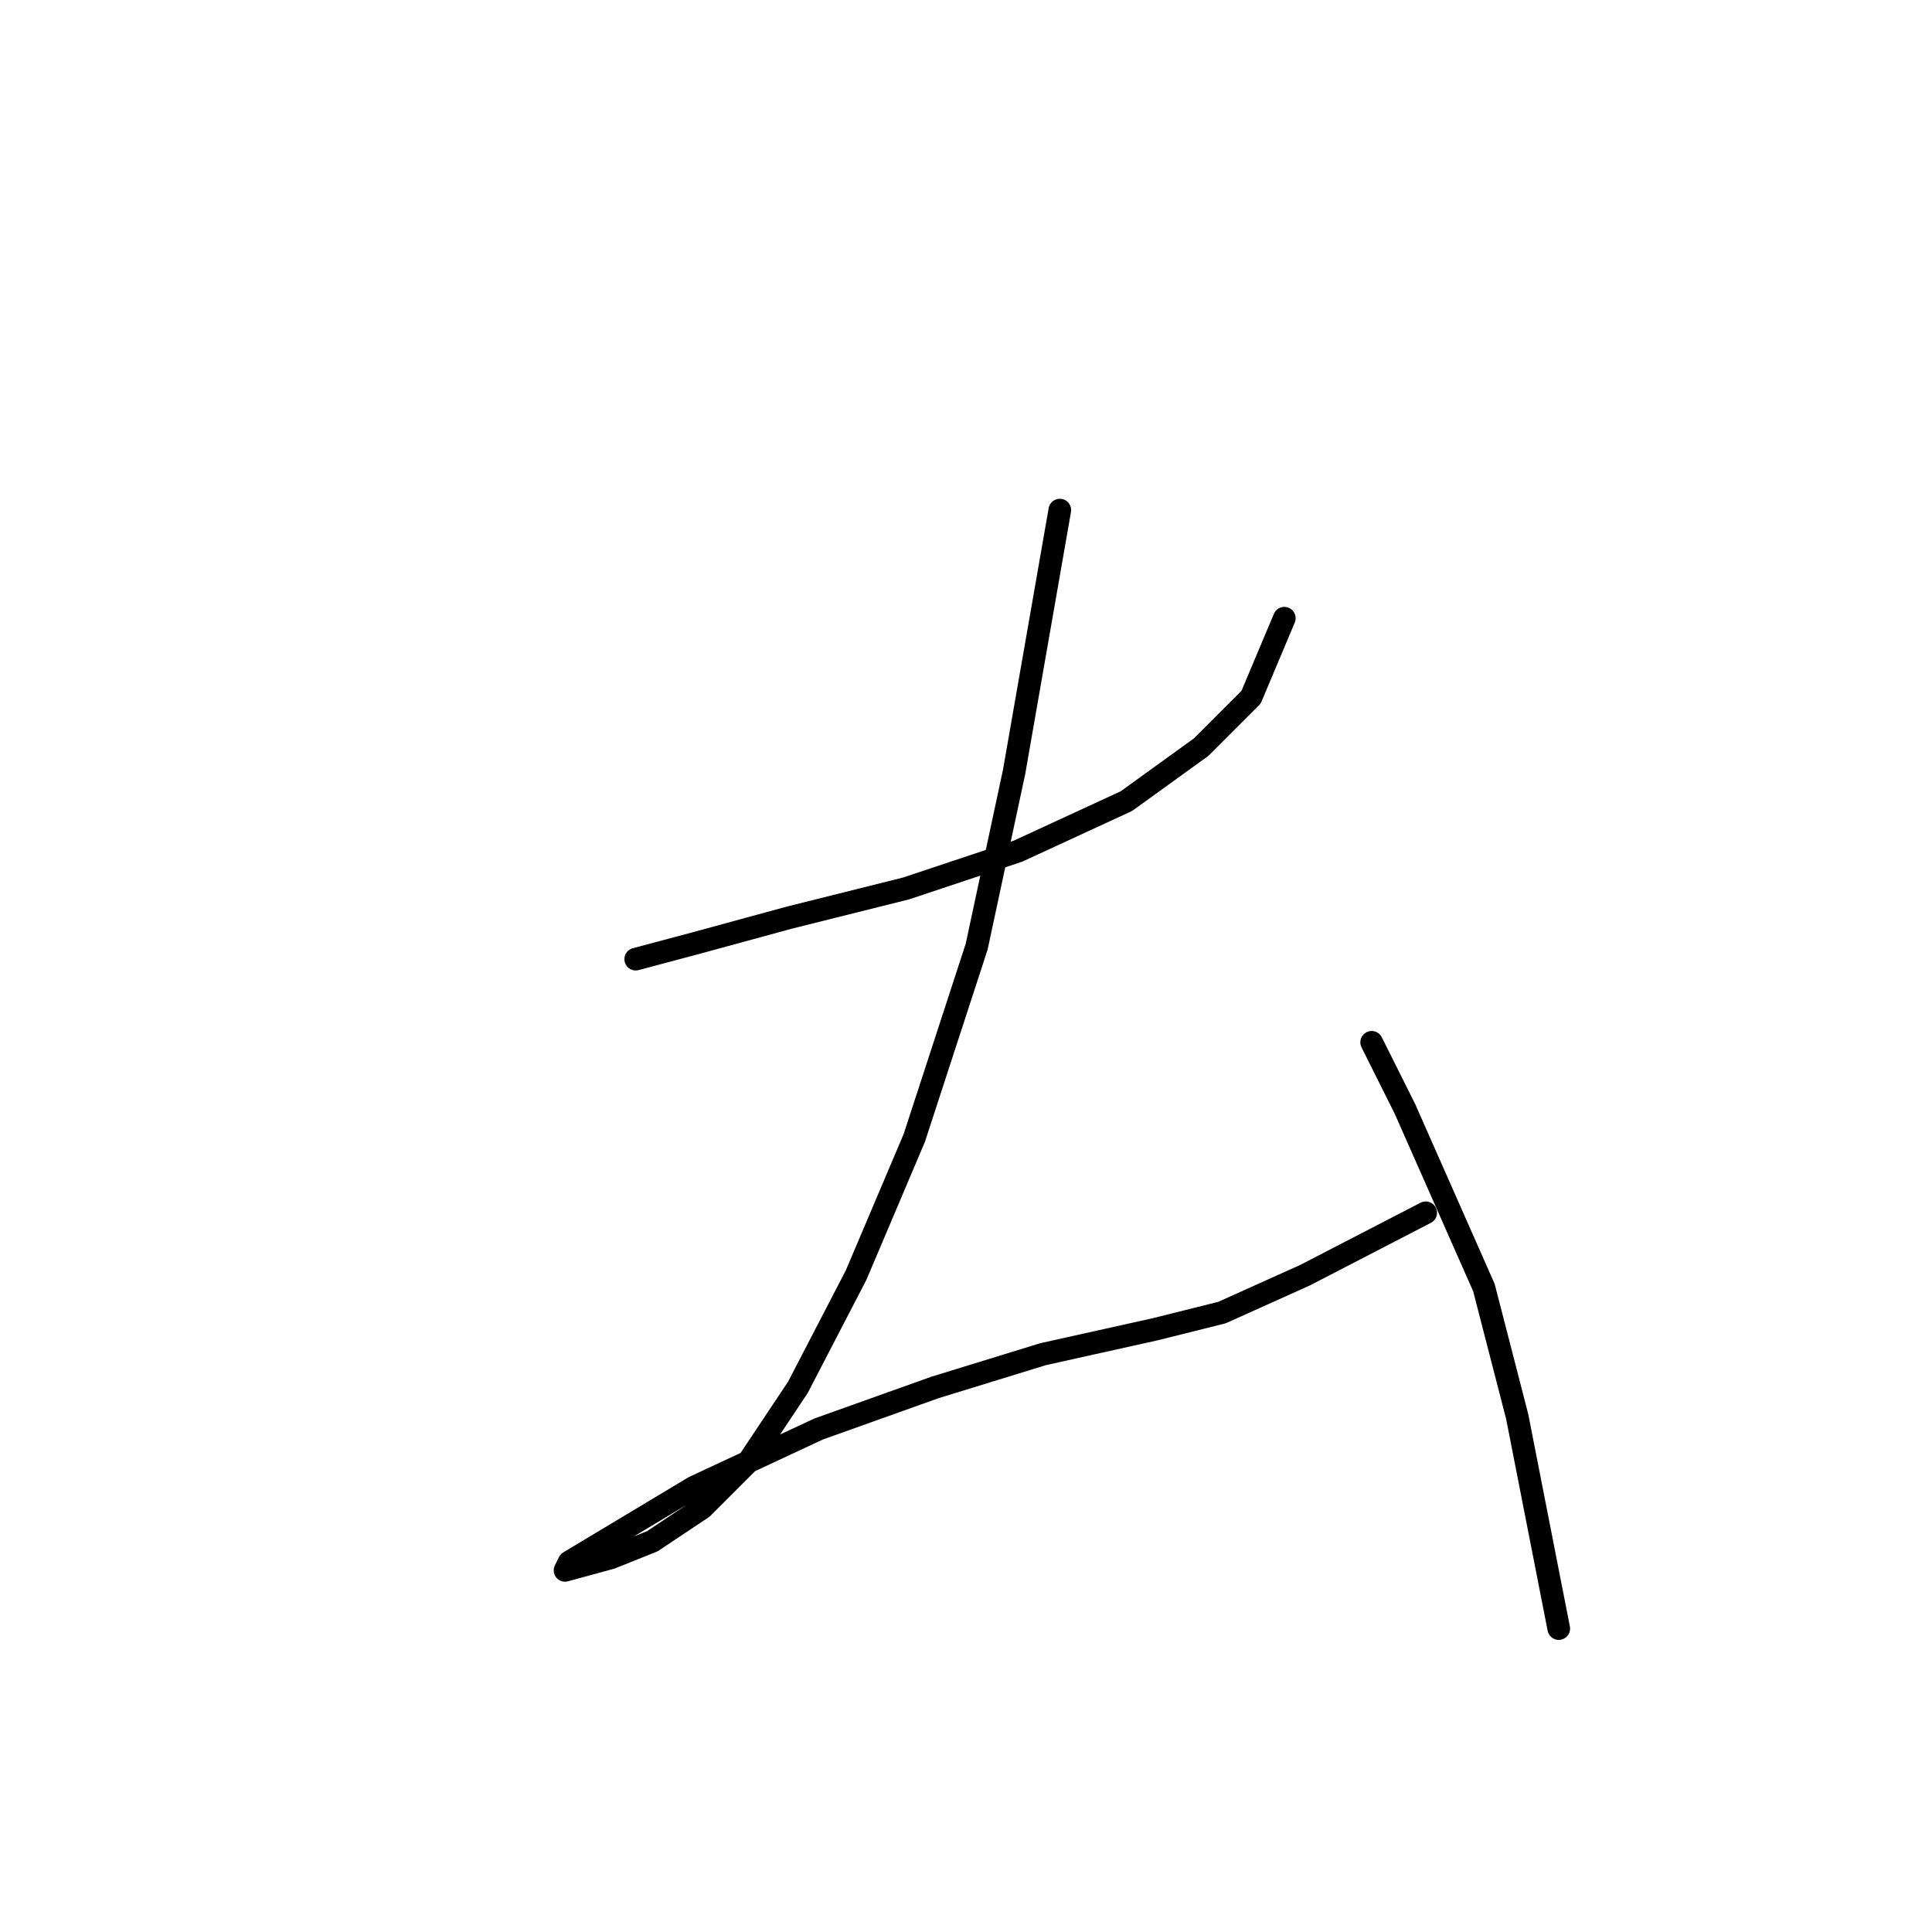 <?xml version="1.0" standalone="no"?>
    <svg width="256" height="256" xmlns="http://www.w3.org/2000/svg" version="1.1">
    <polyline stroke="black" stroke-width="3" stroke-linecap="round" fill="transparent" stroke-linejoin="round" points="84.235 127.093 92.499 124.889 104.62 121.583 120.046 117.727 134.921 112.768 149.246 106.157 159.163 98.995 165.774 92.384 170.181 81.916 170.181 81.916 " />
        <polyline stroke="black" stroke-width="3" stroke-linecap="round" fill="transparent" stroke-linejoin="round" points="140.431 67.591 134.37 102.301 129.412 125.44 121.148 150.783 113.435 168.964 105.721 183.84 99.11 193.757 93.05 199.817 86.439 204.224 80.929 206.428 74.869 208.081 75.42 206.979 80.929 203.673 91.948 197.062 108.476 189.349 123.902 183.84 138.227 179.432 153.102 176.127 161.917 173.923 172.936 168.964 188.913 160.7 188.913 160.7 " />
        <polyline stroke="black" stroke-width="3" stroke-linecap="round" fill="transparent" stroke-linejoin="round" points="181.751 138.112 186.159 146.927 196.627 170.617 201.034 187.696 206.543 215.794 206.543 215.794 " />
        </svg>
